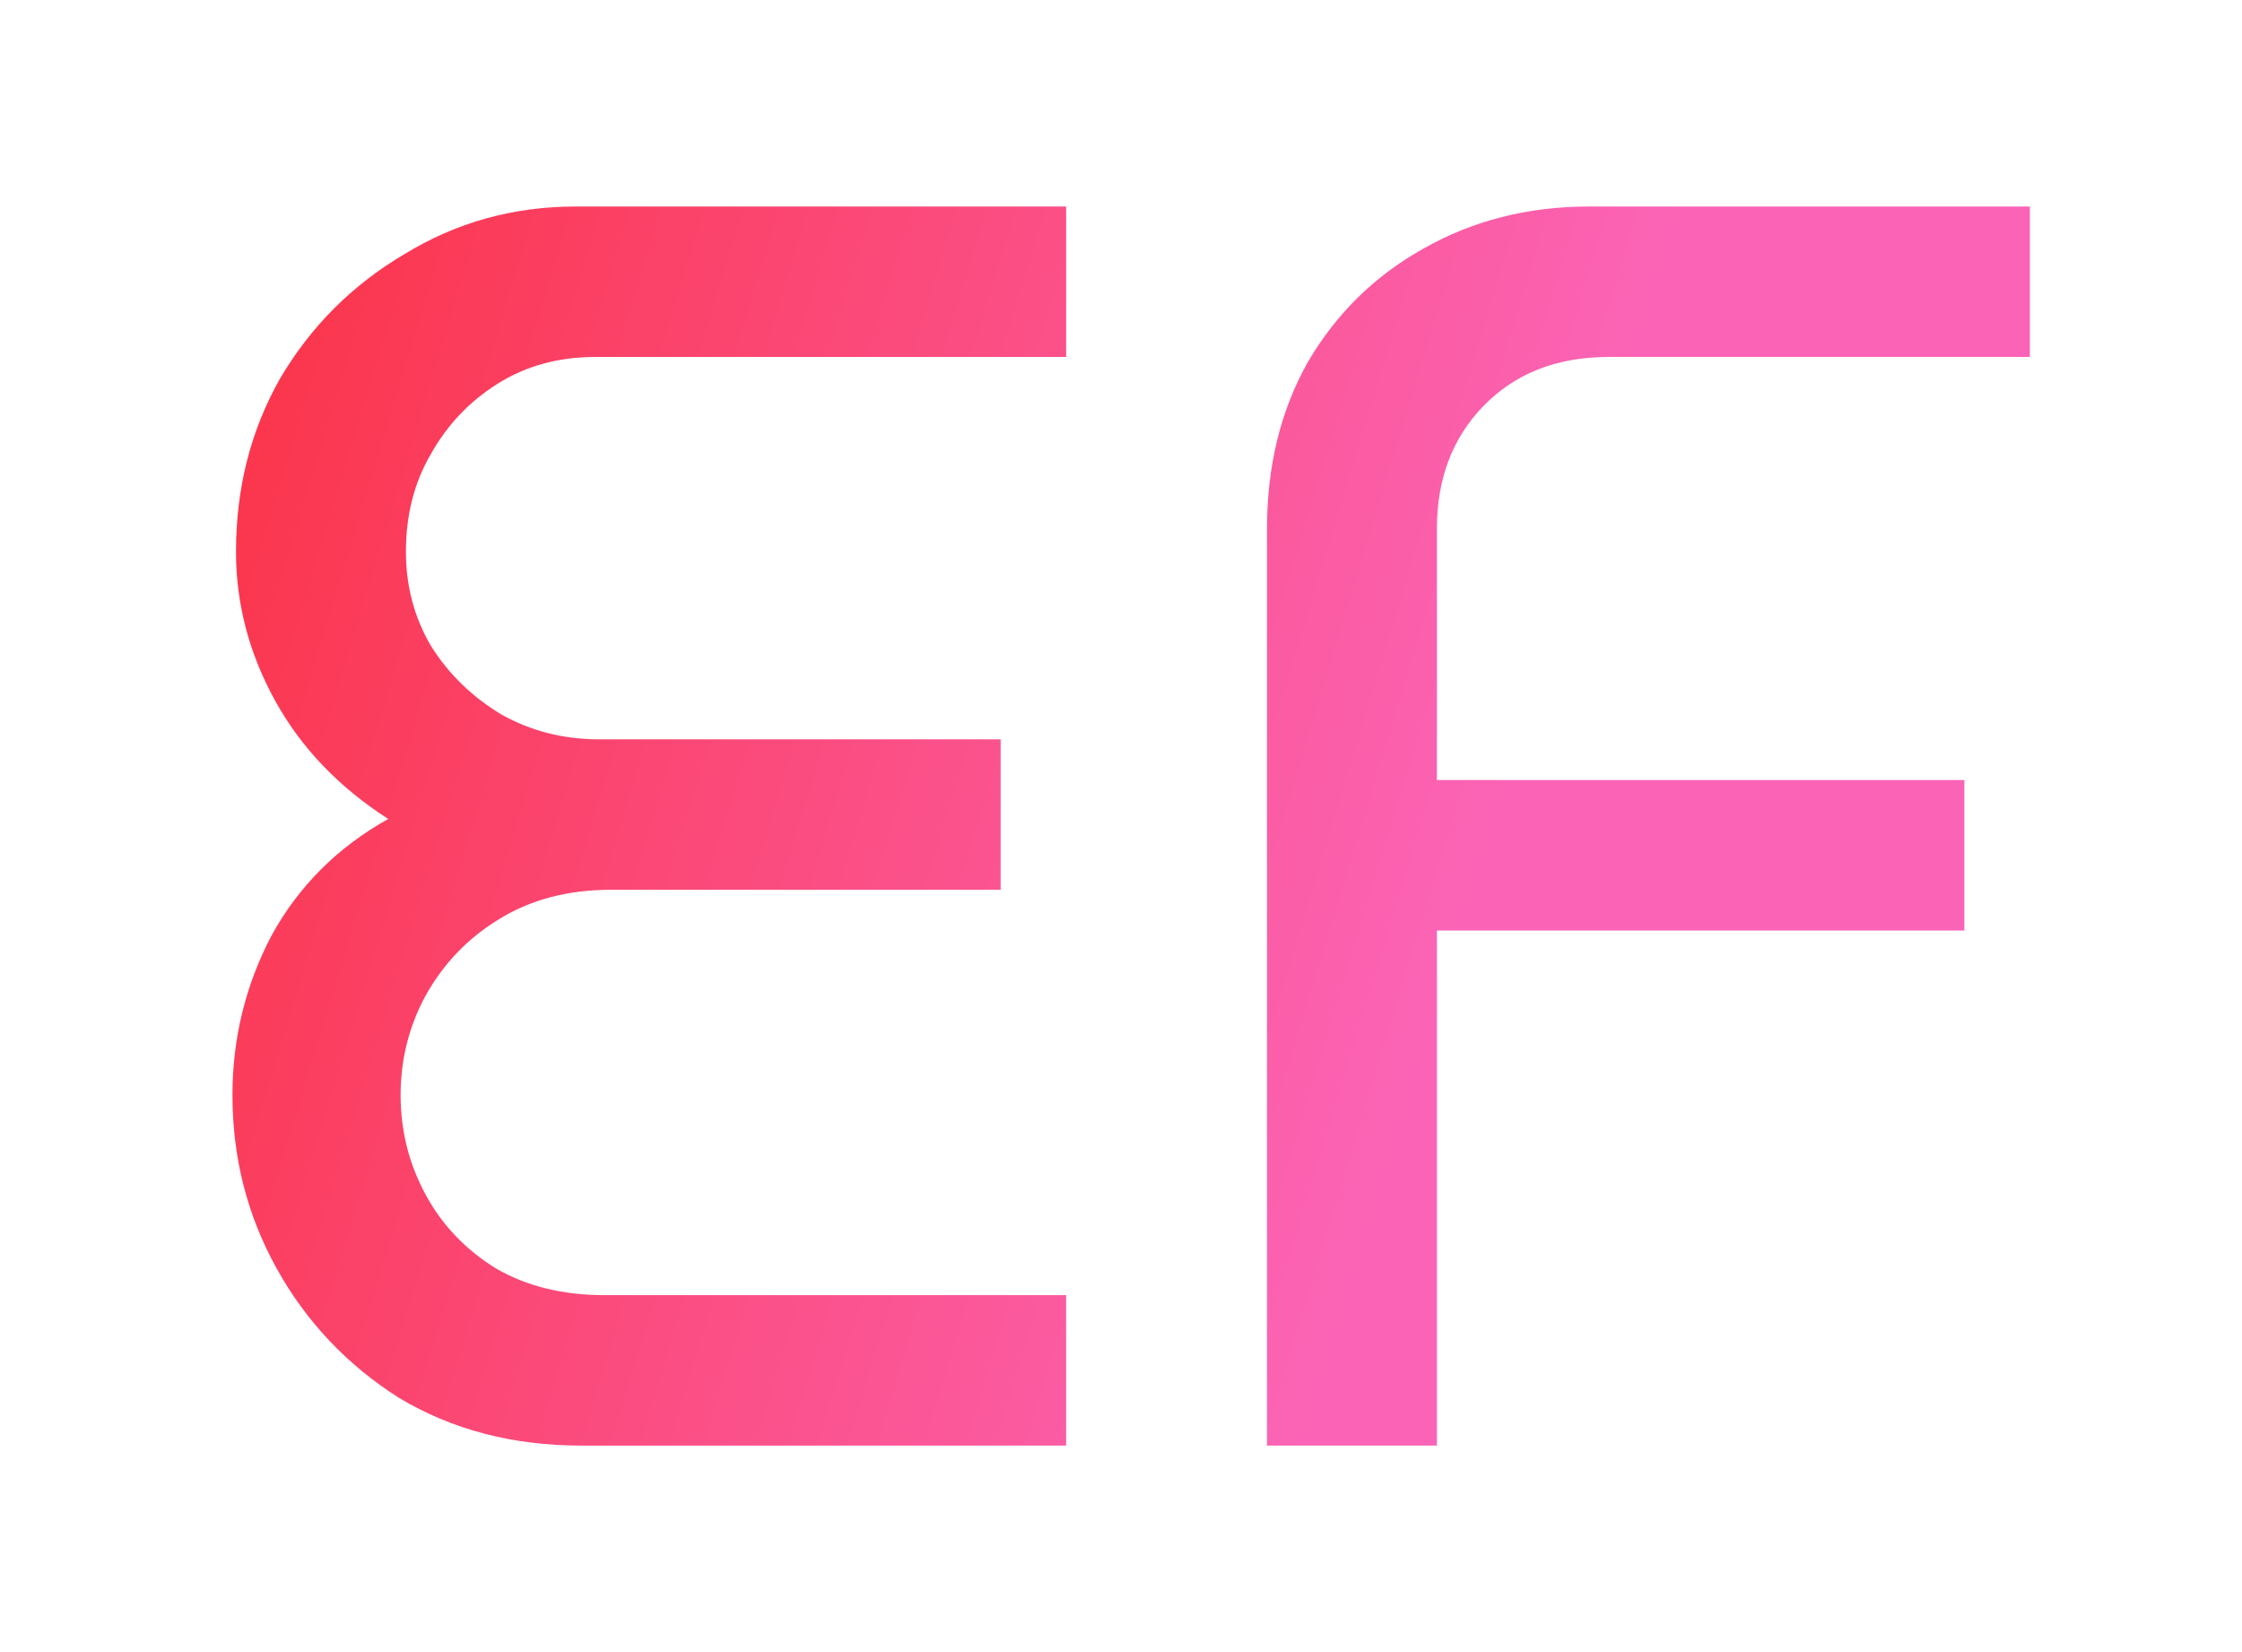 <svg width="76" height="56" viewBox="0 0 76 56" fill="none" xmlns="http://www.w3.org/2000/svg">
<g filter="url(#filter0_d_176_102)">
<path d="M19.7 46C17.38 46 15.32 45.46 13.52 44.38C11.76 43.26 10.38 41.8 9.38 40C8.38 38.2 7.88 36.24 7.88 34.12C7.88 32.2 8.32 30.4 9.2 28.72C10.12 27.04 11.44 25.72 13.16 24.76C11.48 23.68 10.2 22.34 9.32 20.74C8.44 19.14 8 17.46 8 15.7C8 13.54 8.5 11.58 9.5 9.82C10.54 8.06 11.94 6.66 13.7 5.62C15.46 4.54 17.4 4 19.52 4H36.14V9.1H20.18C18.94 9.1 17.84 9.4 16.88 10C15.92 10.6 15.16 11.4 14.6 12.4C14.04 13.36 13.76 14.46 13.76 15.7C13.76 16.86 14.04 17.92 14.6 18.88C15.2 19.84 16 20.62 17 21.22C18 21.78 19.1 22.06 20.3 22.06H33.92V27.16H20.72C19.24 27.16 17.96 27.5 16.88 28.18C15.84 28.82 15.02 29.68 14.42 30.76C13.86 31.8 13.58 32.92 13.58 34.12C13.58 35.32 13.86 36.44 14.42 37.48C14.98 38.52 15.78 39.36 16.82 40C17.86 40.6 19.08 40.9 20.48 40.9H36.14V46H19.7ZM42.949 46V14.92C42.949 12.8 43.409 10.92 44.329 9.28C45.289 7.64 46.589 6.36 48.229 5.44C49.909 4.48 51.789 4 53.869 4H68.809V9.1H54.529C52.769 9.1 51.349 9.66 50.269 10.78C49.229 11.86 48.709 13.24 48.709 14.92V23.44H66.589V28.54H48.709V46H42.949Z" fill="url(#paint0_linear_176_102)"/>
</g>
<defs>
<filter id="filter0_d_176_102" x="0.88" y="-3.8147e-06" width="74.929" height="56" filterUnits="userSpaceOnUse" color-interpolation-filters="sRGB">
<feFlood flood-opacity="0" result="BackgroundImageFix"/>
<feColorMatrix in="SourceAlpha" type="matrix" values="0 0 0 0 0 0 0 0 0 0 0 0 0 0 0 0 0 0 127 0" result="hardAlpha"/>
<feOffset dy="3"/>
<feGaussianBlur stdDeviation="3.5"/>
<feComposite in2="hardAlpha" operator="out"/>
<feColorMatrix type="matrix" values="0 0 0 0 0 0 0 0 0 0 0 0 0 0 0 0 0 0 0.25 0"/>
<feBlend mode="normal" in2="BackgroundImageFix" result="effect1_dropShadow_176_102"/>
<feBlend mode="normal" in="SourceGraphic" in2="effect1_dropShadow_176_102" result="shape"/>
</filter>
<linearGradient id="paint0_linear_176_102" x1="6.015" y1="-13.058" x2="57.487" y2="2.61" gradientUnits="userSpaceOnUse">
<stop stop-color="#FB2C36"/>
<stop offset="1" stop-color="#FB64B6"/>
</linearGradient>
</defs>
</svg>
